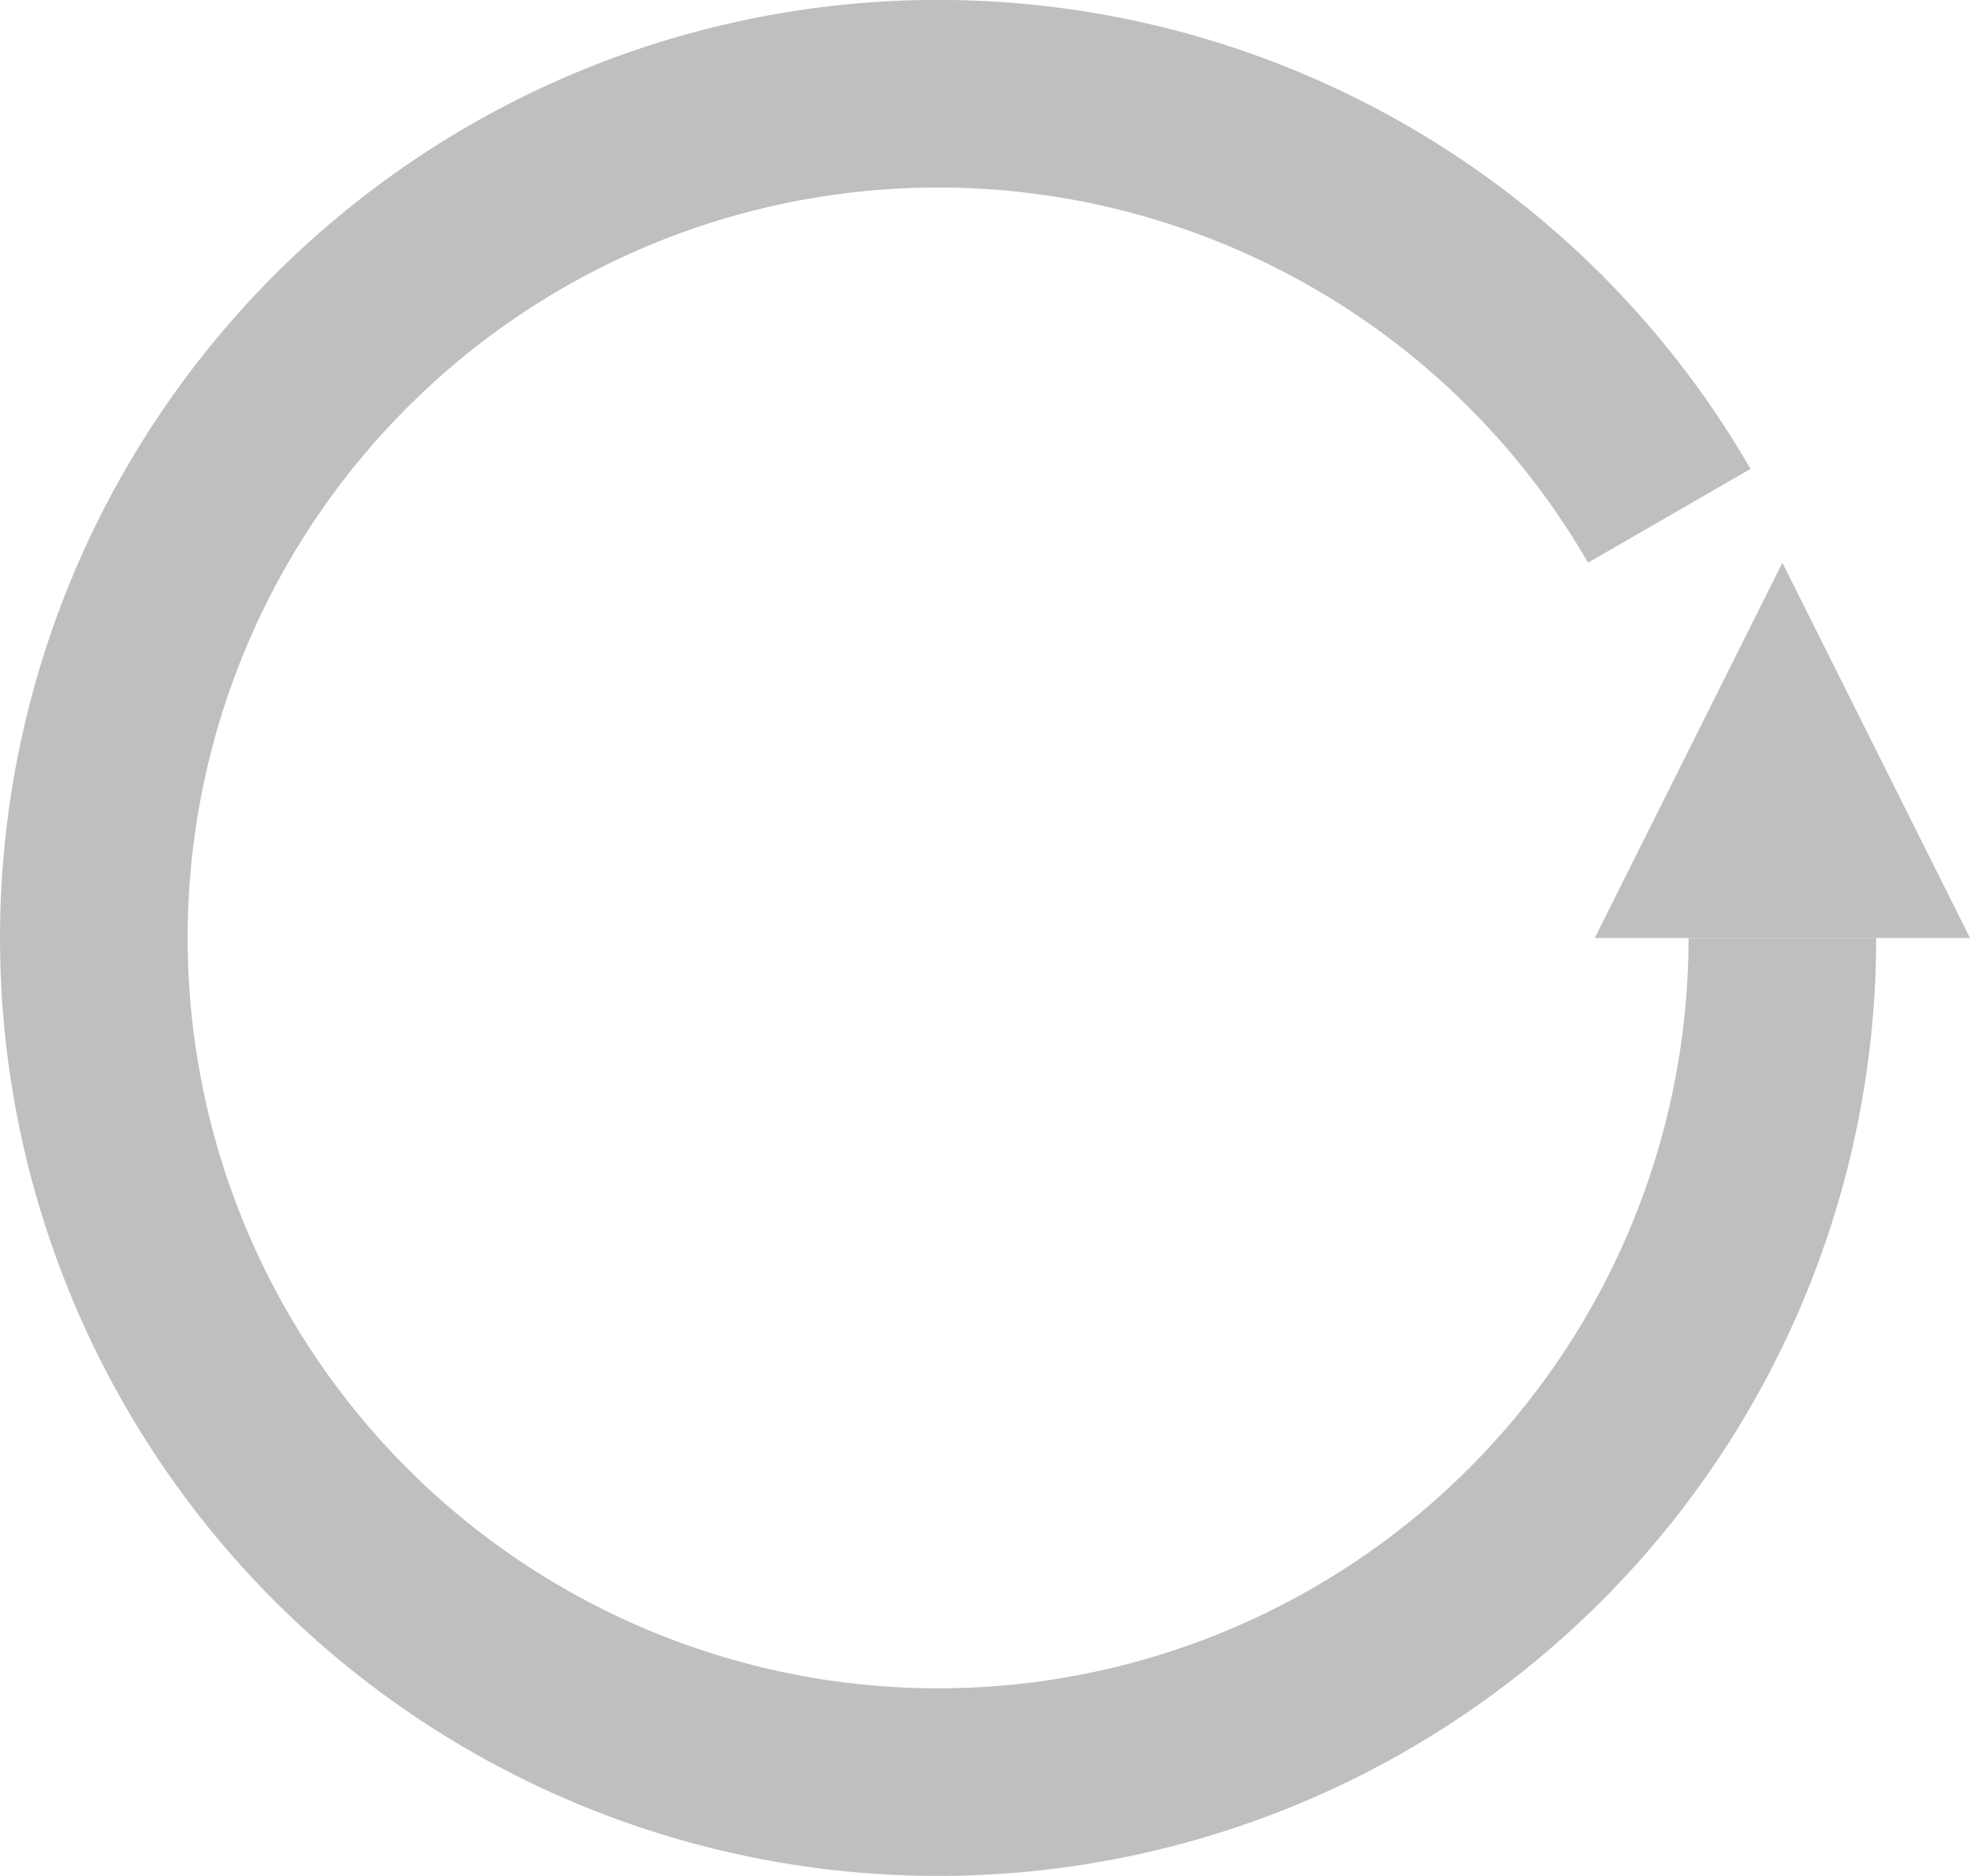 <?xml version="1.0" encoding="UTF-8" standalone="no"?>
<!-- Created with Inkscape (http://www.inkscape.org/) -->

<svg
   width="210mm"
   height="200mm"
   viewBox="0 0 210 200"
   version="1.1"
   id="svg5"
   xmlns="http://www.w3.org/2000/svg"
   xmlns:svg="http://www.w3.org/2000/svg">
  <defs
     id="defs2" />
  <g
     id="layer1">
    <path
       style="fill:none;stroke:#bfbfbf;stroke-width:20;stroke-dasharray:none;stroke-opacity:1"
       id="path2623"
       d="M 190,99.994 A 89.999,90.003 0 0 1 111.749,189.226 89.999,90.003 0 0 1 13.069,123.288 89.999,90.003 0 0 1 65.56,16.842 89.999,90.003 0 0 1 177.943,54.992" />
    <path
       id="rect10701"
       style="fill:#bfbfbf;stroke:#bfbfbf;stroke-width:0"
       d="M 190,60 210,100 h -40 z" />
  </g>
</svg>
